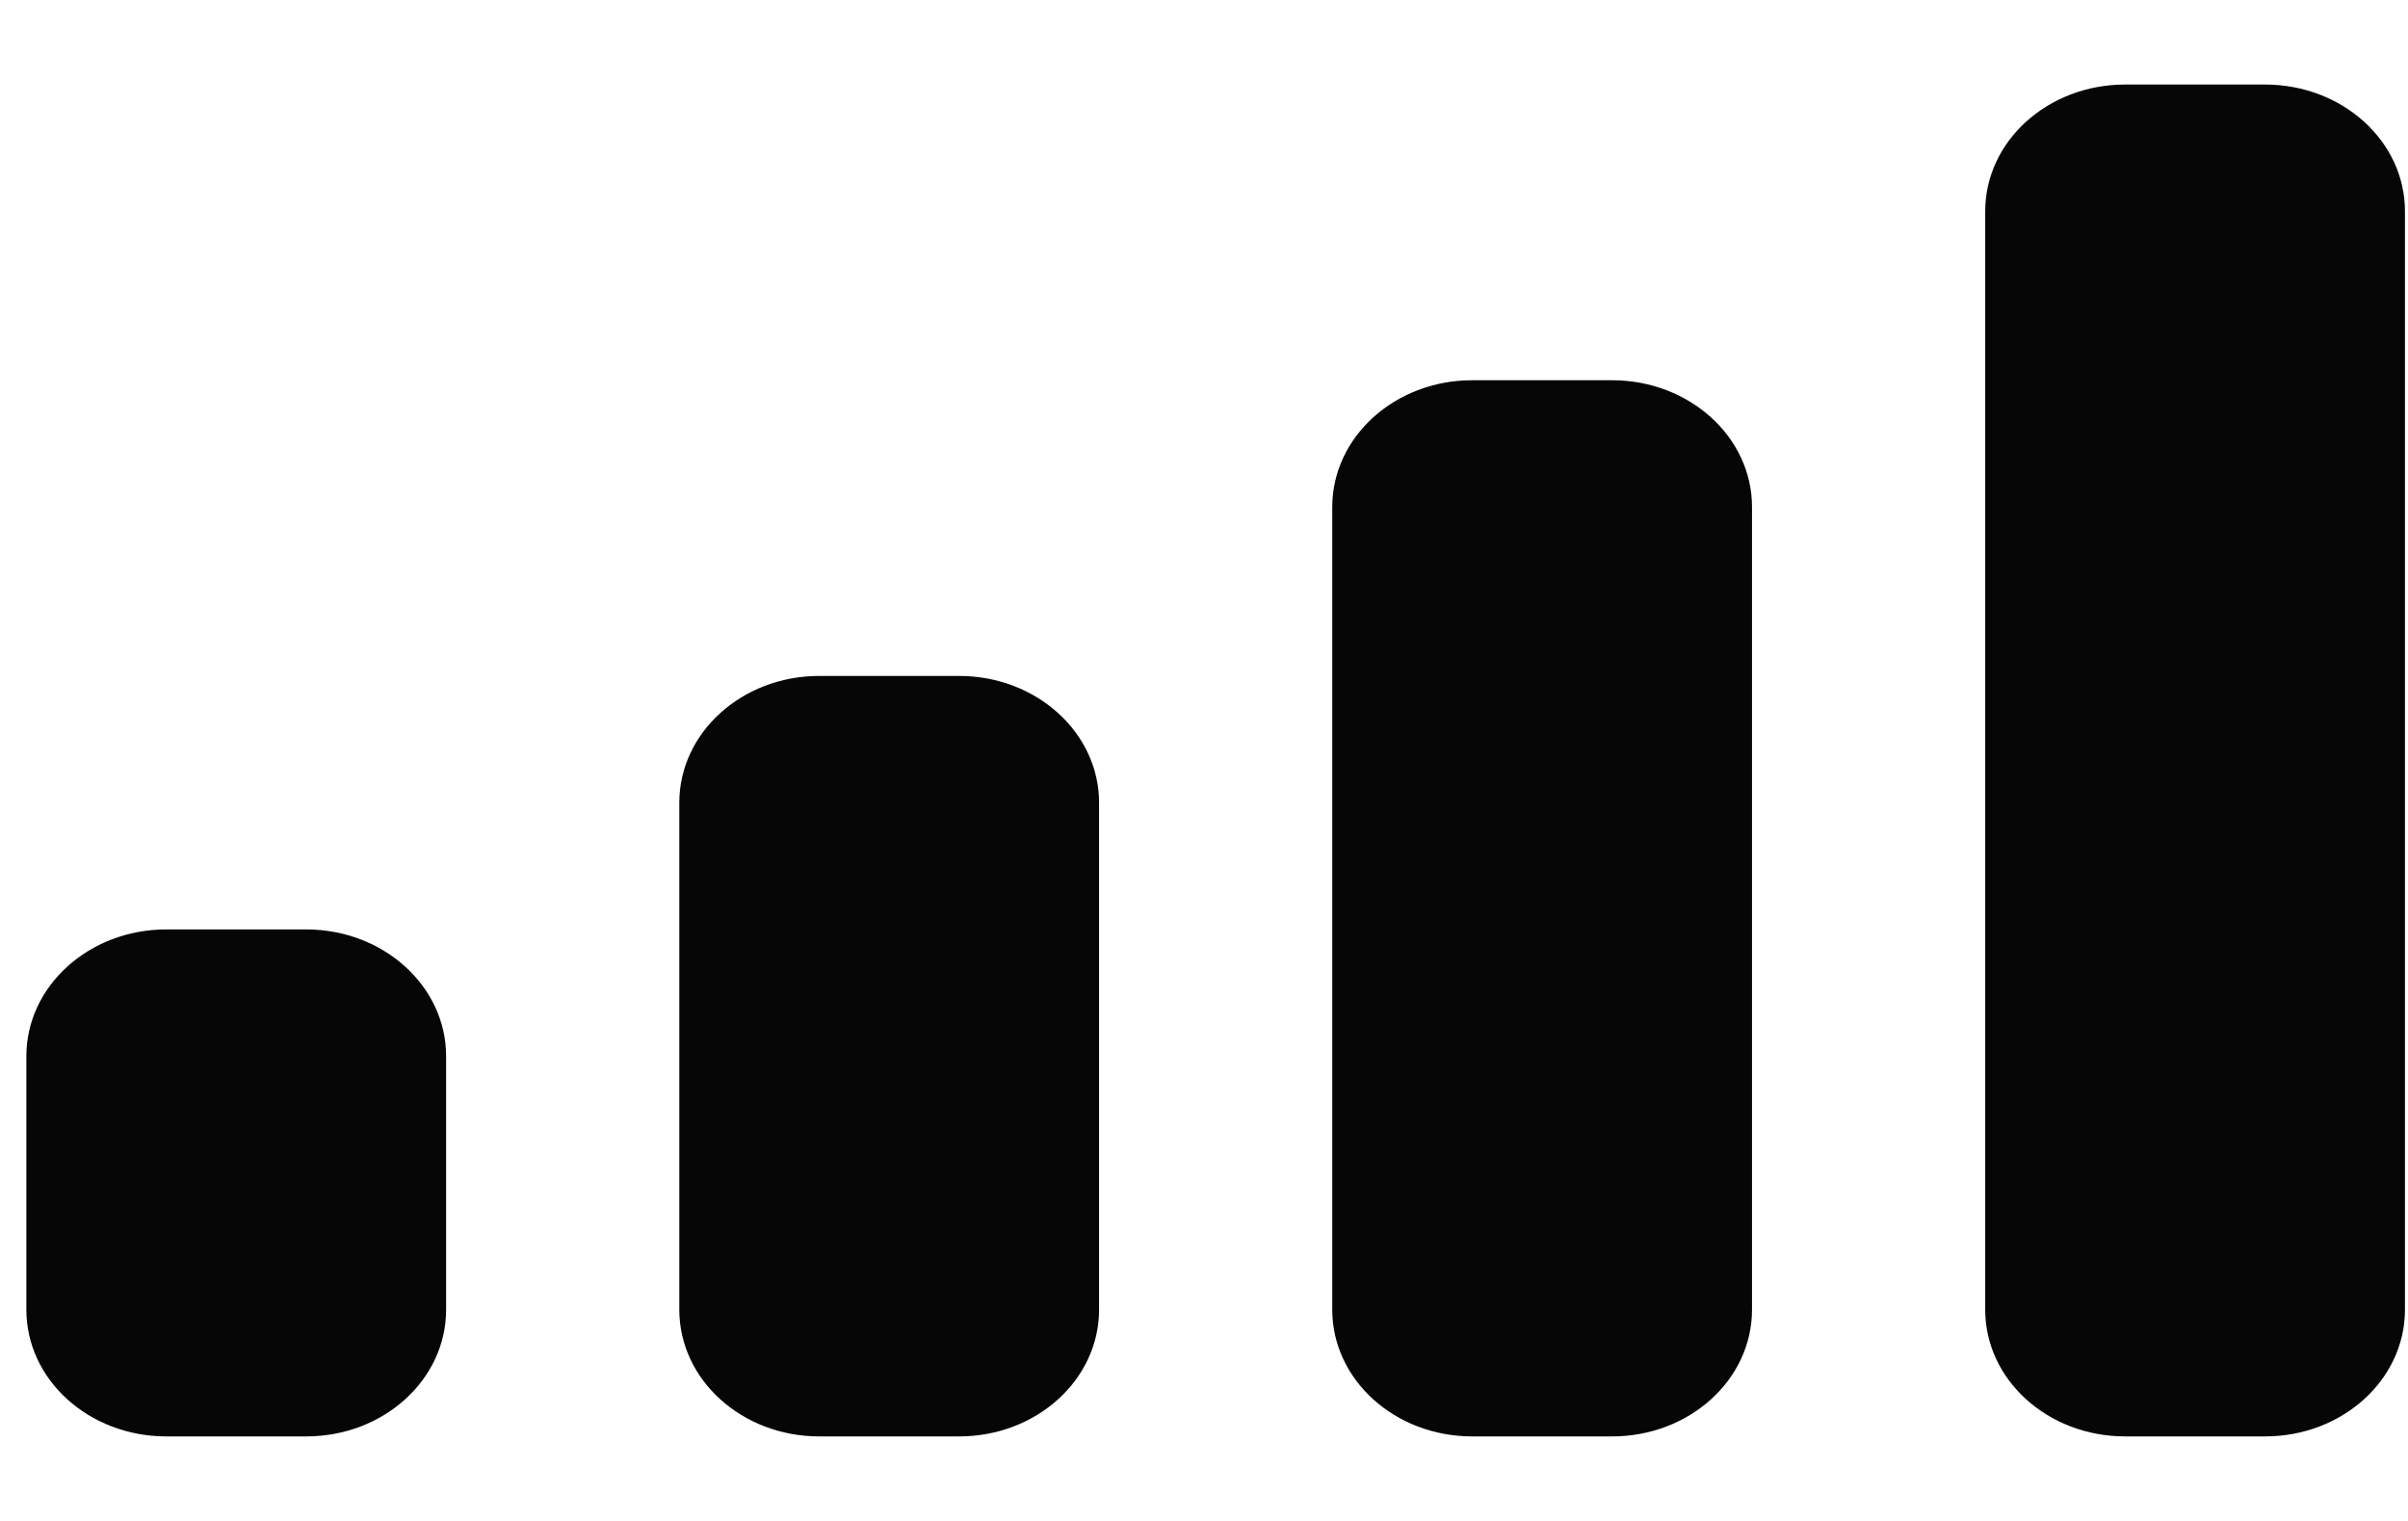 <svg width="19" height="12" viewBox="0 0 19 12" fill="none" xmlns="http://www.w3.org/2000/svg">
<path fill-rule="evenodd" clip-rule="evenodd" d="M1.312 7.333H2.416C3.026 7.333 3.52 7.781 3.52 8.333V10.333C3.52 10.886 3.026 11.333 2.416 11.333H1.312C0.702 11.333 0.208 10.886 0.208 10.333V8.333C0.208 7.781 0.702 7.333 1.312 7.333ZM6.464 5.333H7.568C8.178 5.333 8.672 5.781 8.672 6.333V10.333C8.672 10.886 8.178 11.333 7.568 11.333H6.464C5.854 11.333 5.36 10.886 5.36 10.333V6.333C5.36 5.781 5.854 5.333 6.464 5.333ZM11.616 3H12.72C13.33 3 13.824 3.448 13.824 4V10.333C13.824 10.886 13.33 11.333 12.72 11.333H11.616C11.006 11.333 10.512 10.886 10.512 10.333V4C10.512 3.448 11.006 3 11.616 3ZM16.768 0.667H17.872C18.482 0.667 18.976 1.114 18.976 1.667V10.333C18.976 10.886 18.482 11.333 17.872 11.333H16.768C16.158 11.333 15.664 10.886 15.664 10.333V1.667C15.664 1.114 16.158 0.667 16.768 0.667Z" fill="#060606"/>
</svg>
